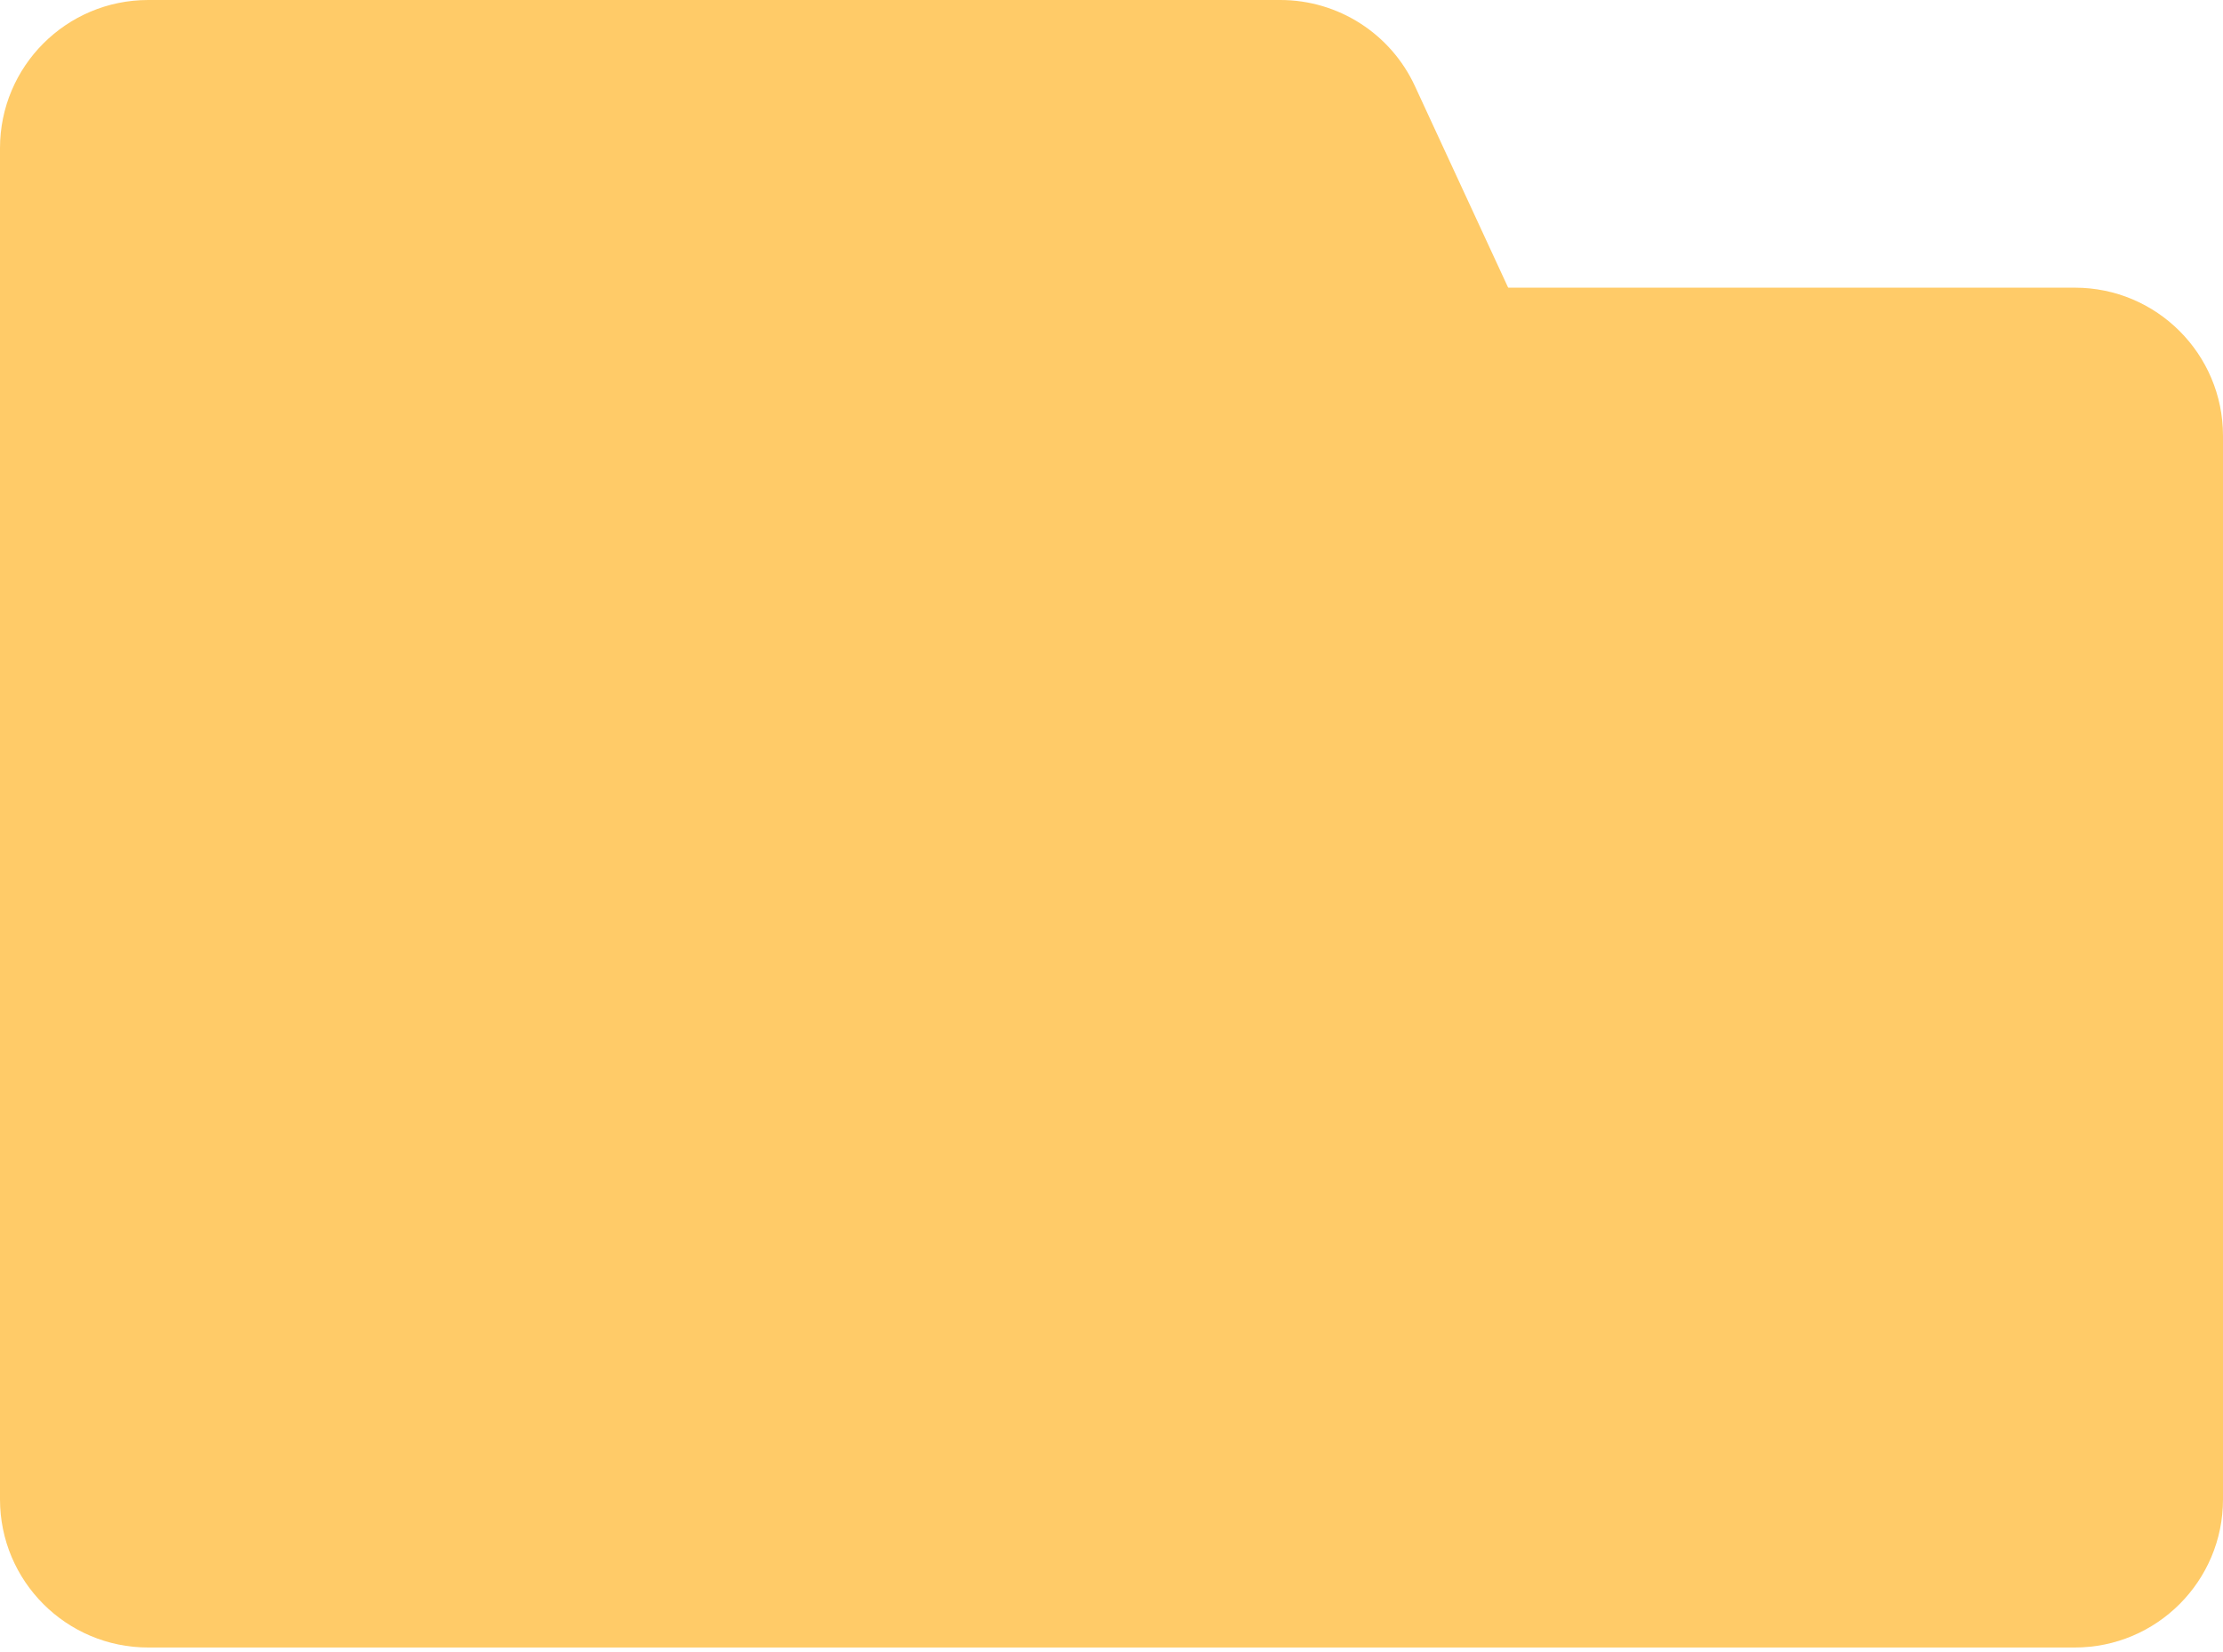 <svg width="300" height="223" viewBox="0 0 300 223" fill="none" xmlns="http://www.w3.org/2000/svg">
<path d="M0 38.824H280C291.046 38.824 300 47.778 300 58.824V202.353C300 213.399 291.046 222.353 280 222.353H20C8.954 222.353 0 213.399 0 202.353V38.824Z" fill="#FFCB68"/>
<path d="M0 20C0 8.954 8.954 0 20 0H172.788C180.583 0 187.668 4.529 190.94 11.604L205 42H0V20Z" fill="#FFCB68"/>
</svg>
